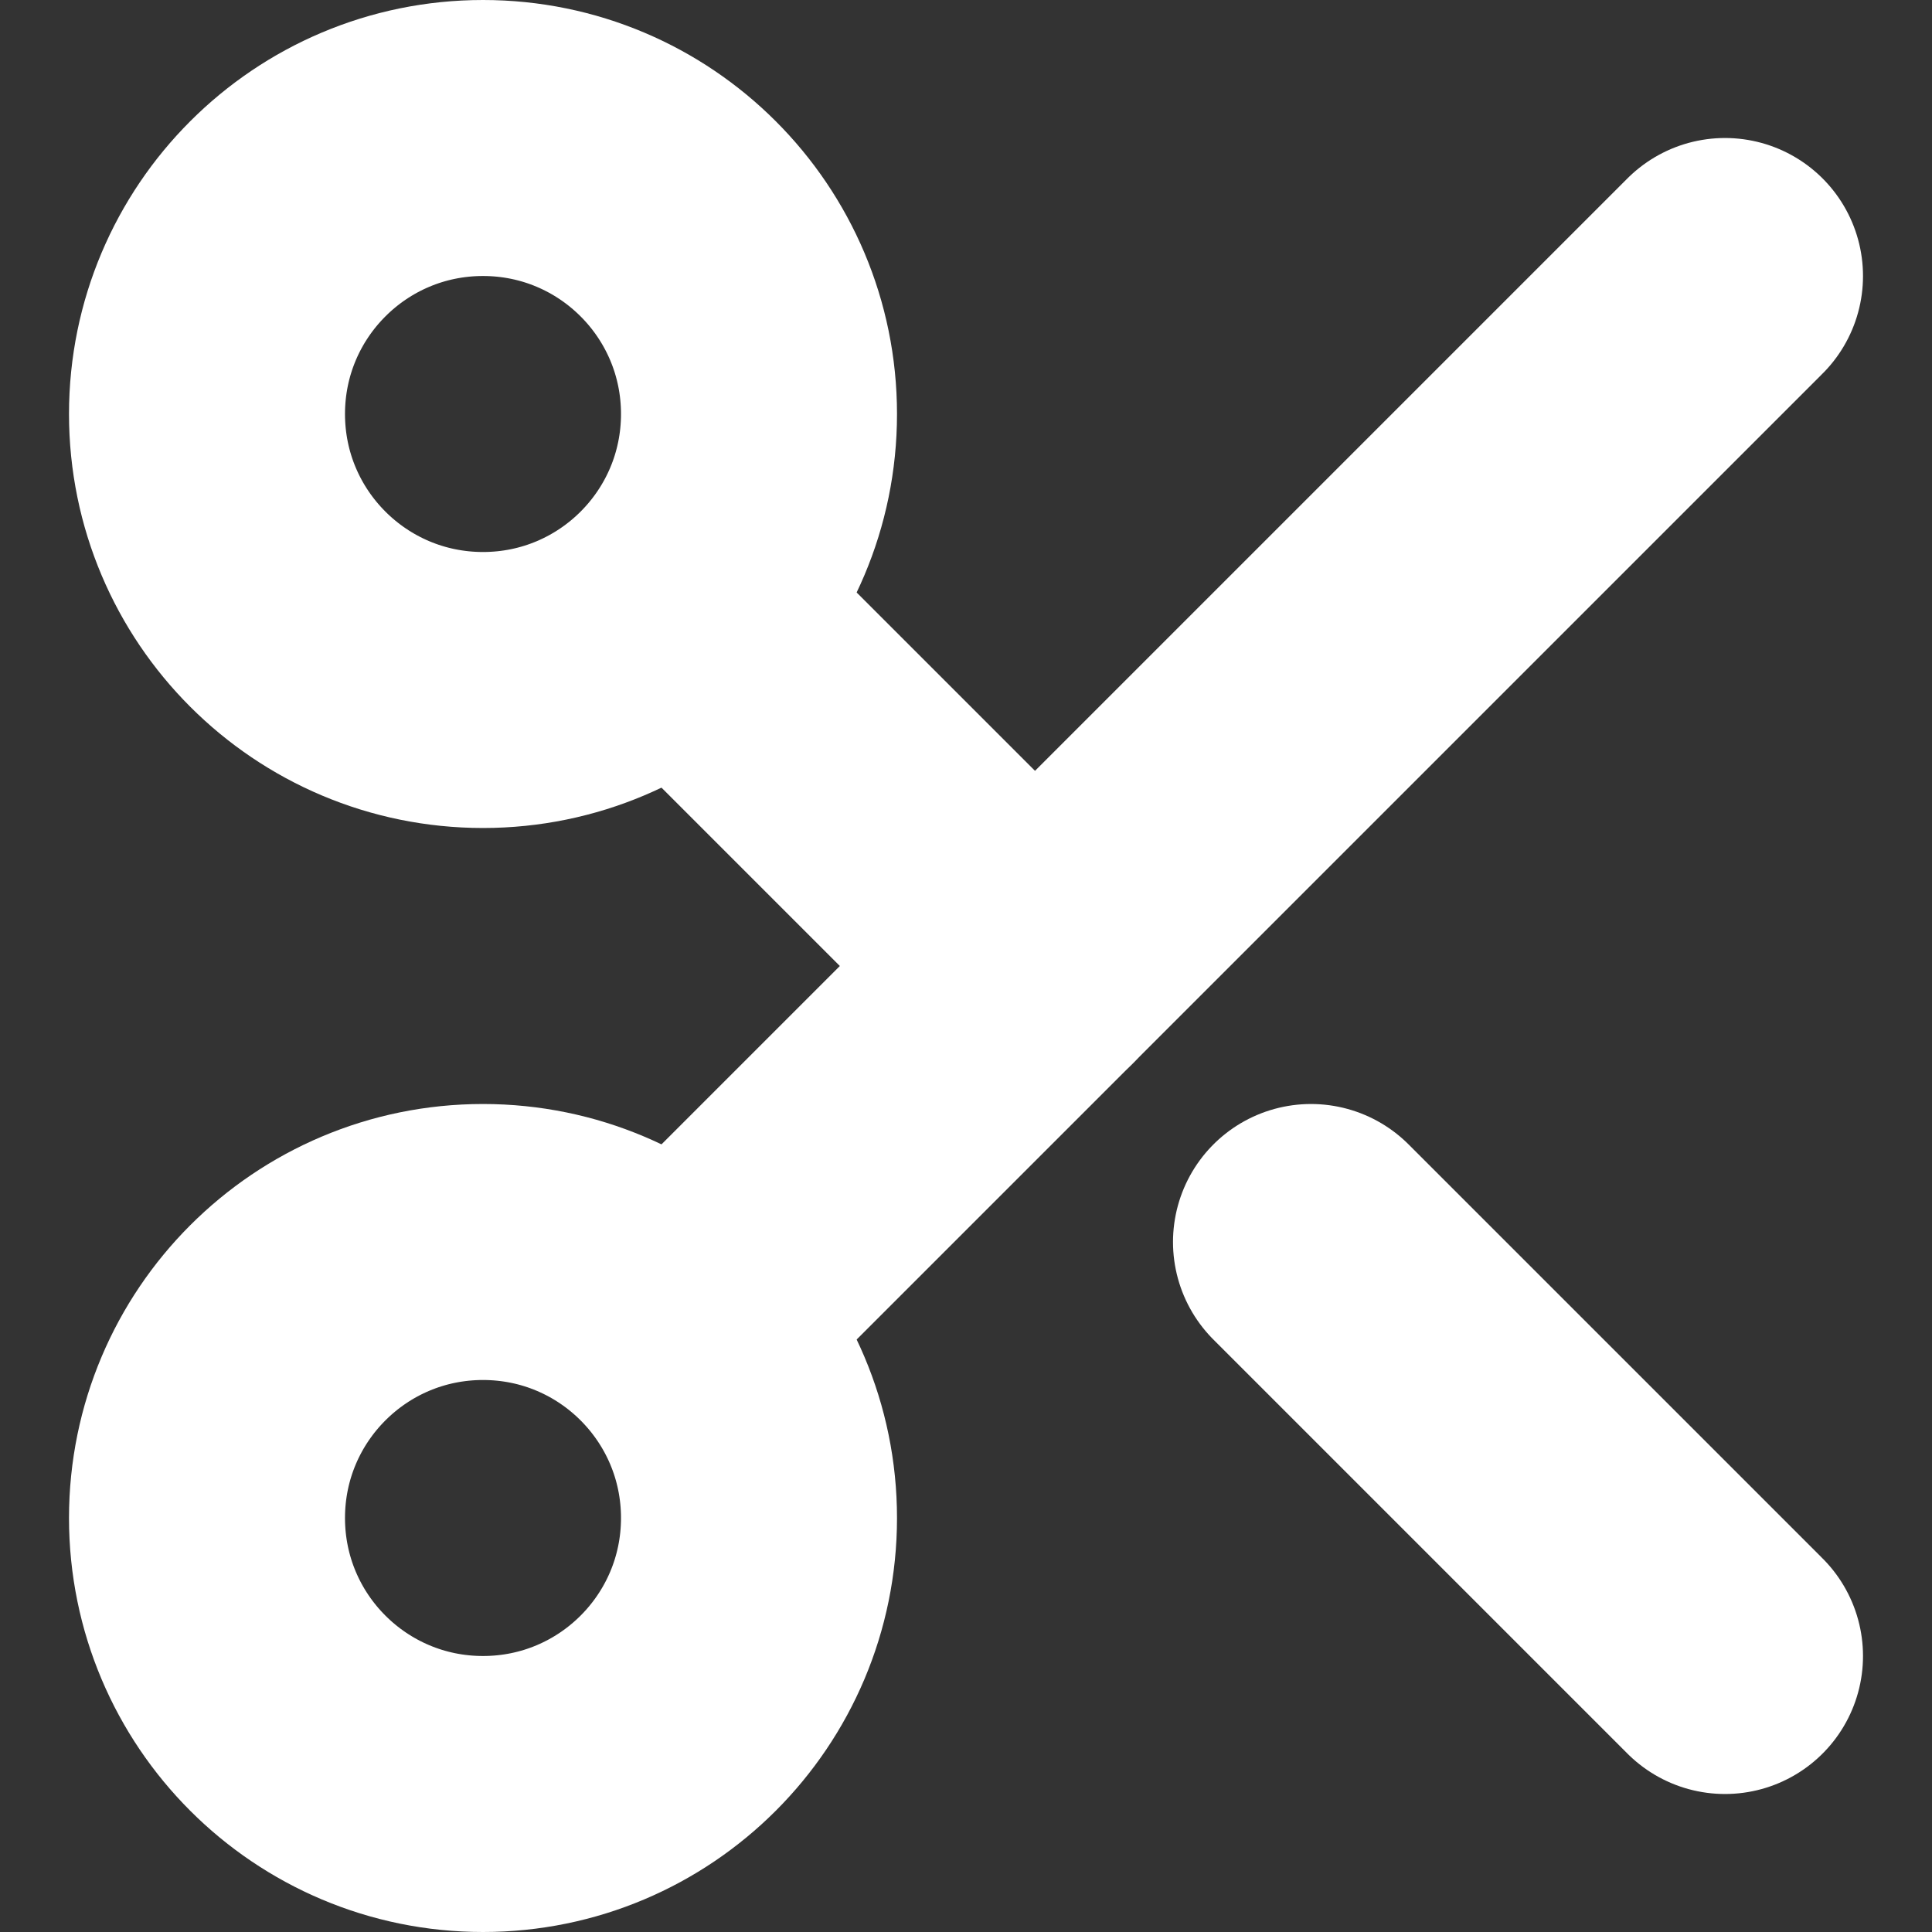 <svg width="14" height="14" viewBox="0 0 14 14" fill="none" xmlns="http://www.w3.org/2000/svg">
<rect x="0" y="0" width="14" height="14" fill="#333333" stroke="none"/>
<g clip-path="url(#clip0_2_160)">
<path d="M3.5 5C4.605 5 5.5 4.105 5.5 3C5.5 1.895 4.605 1 3.5 1C2.395 1 1.5 1.895 1.5 3C1.5 4.105 2.395 5 3.5 5Z" stroke="white" stroke-width="2" stroke-linecap="round" stroke-linejoin="round"/>
<path d="M3.5 13C4.605 13 5.5 12.105 5.5 11C5.5 9.895 4.605 9 3.5 9C2.395 9 1.5 9.895 1.5 11C1.5 12.105 2.395 13 3.5 13Z" stroke="white" stroke-width="2" stroke-linecap="round" stroke-linejoin="round"/>
<path d="M12.5 2L5.5 9" stroke="white" stroke-width="2" stroke-linecap="round" stroke-linejoin="round"/>
<path d="M9.5 9L12.5 12" stroke="white" stroke-width="2" stroke-linecap="round" stroke-linejoin="round"/>
<path d="M5.5 5L7.5 7" stroke="white" stroke-width="2" stroke-linecap="round" stroke-linejoin="round"/>
</g>
<defs>
<clipPath id="clip0_2_160">
<rect width="14" height="14" fill="white"/>
</clipPath>
</defs>
</svg>
